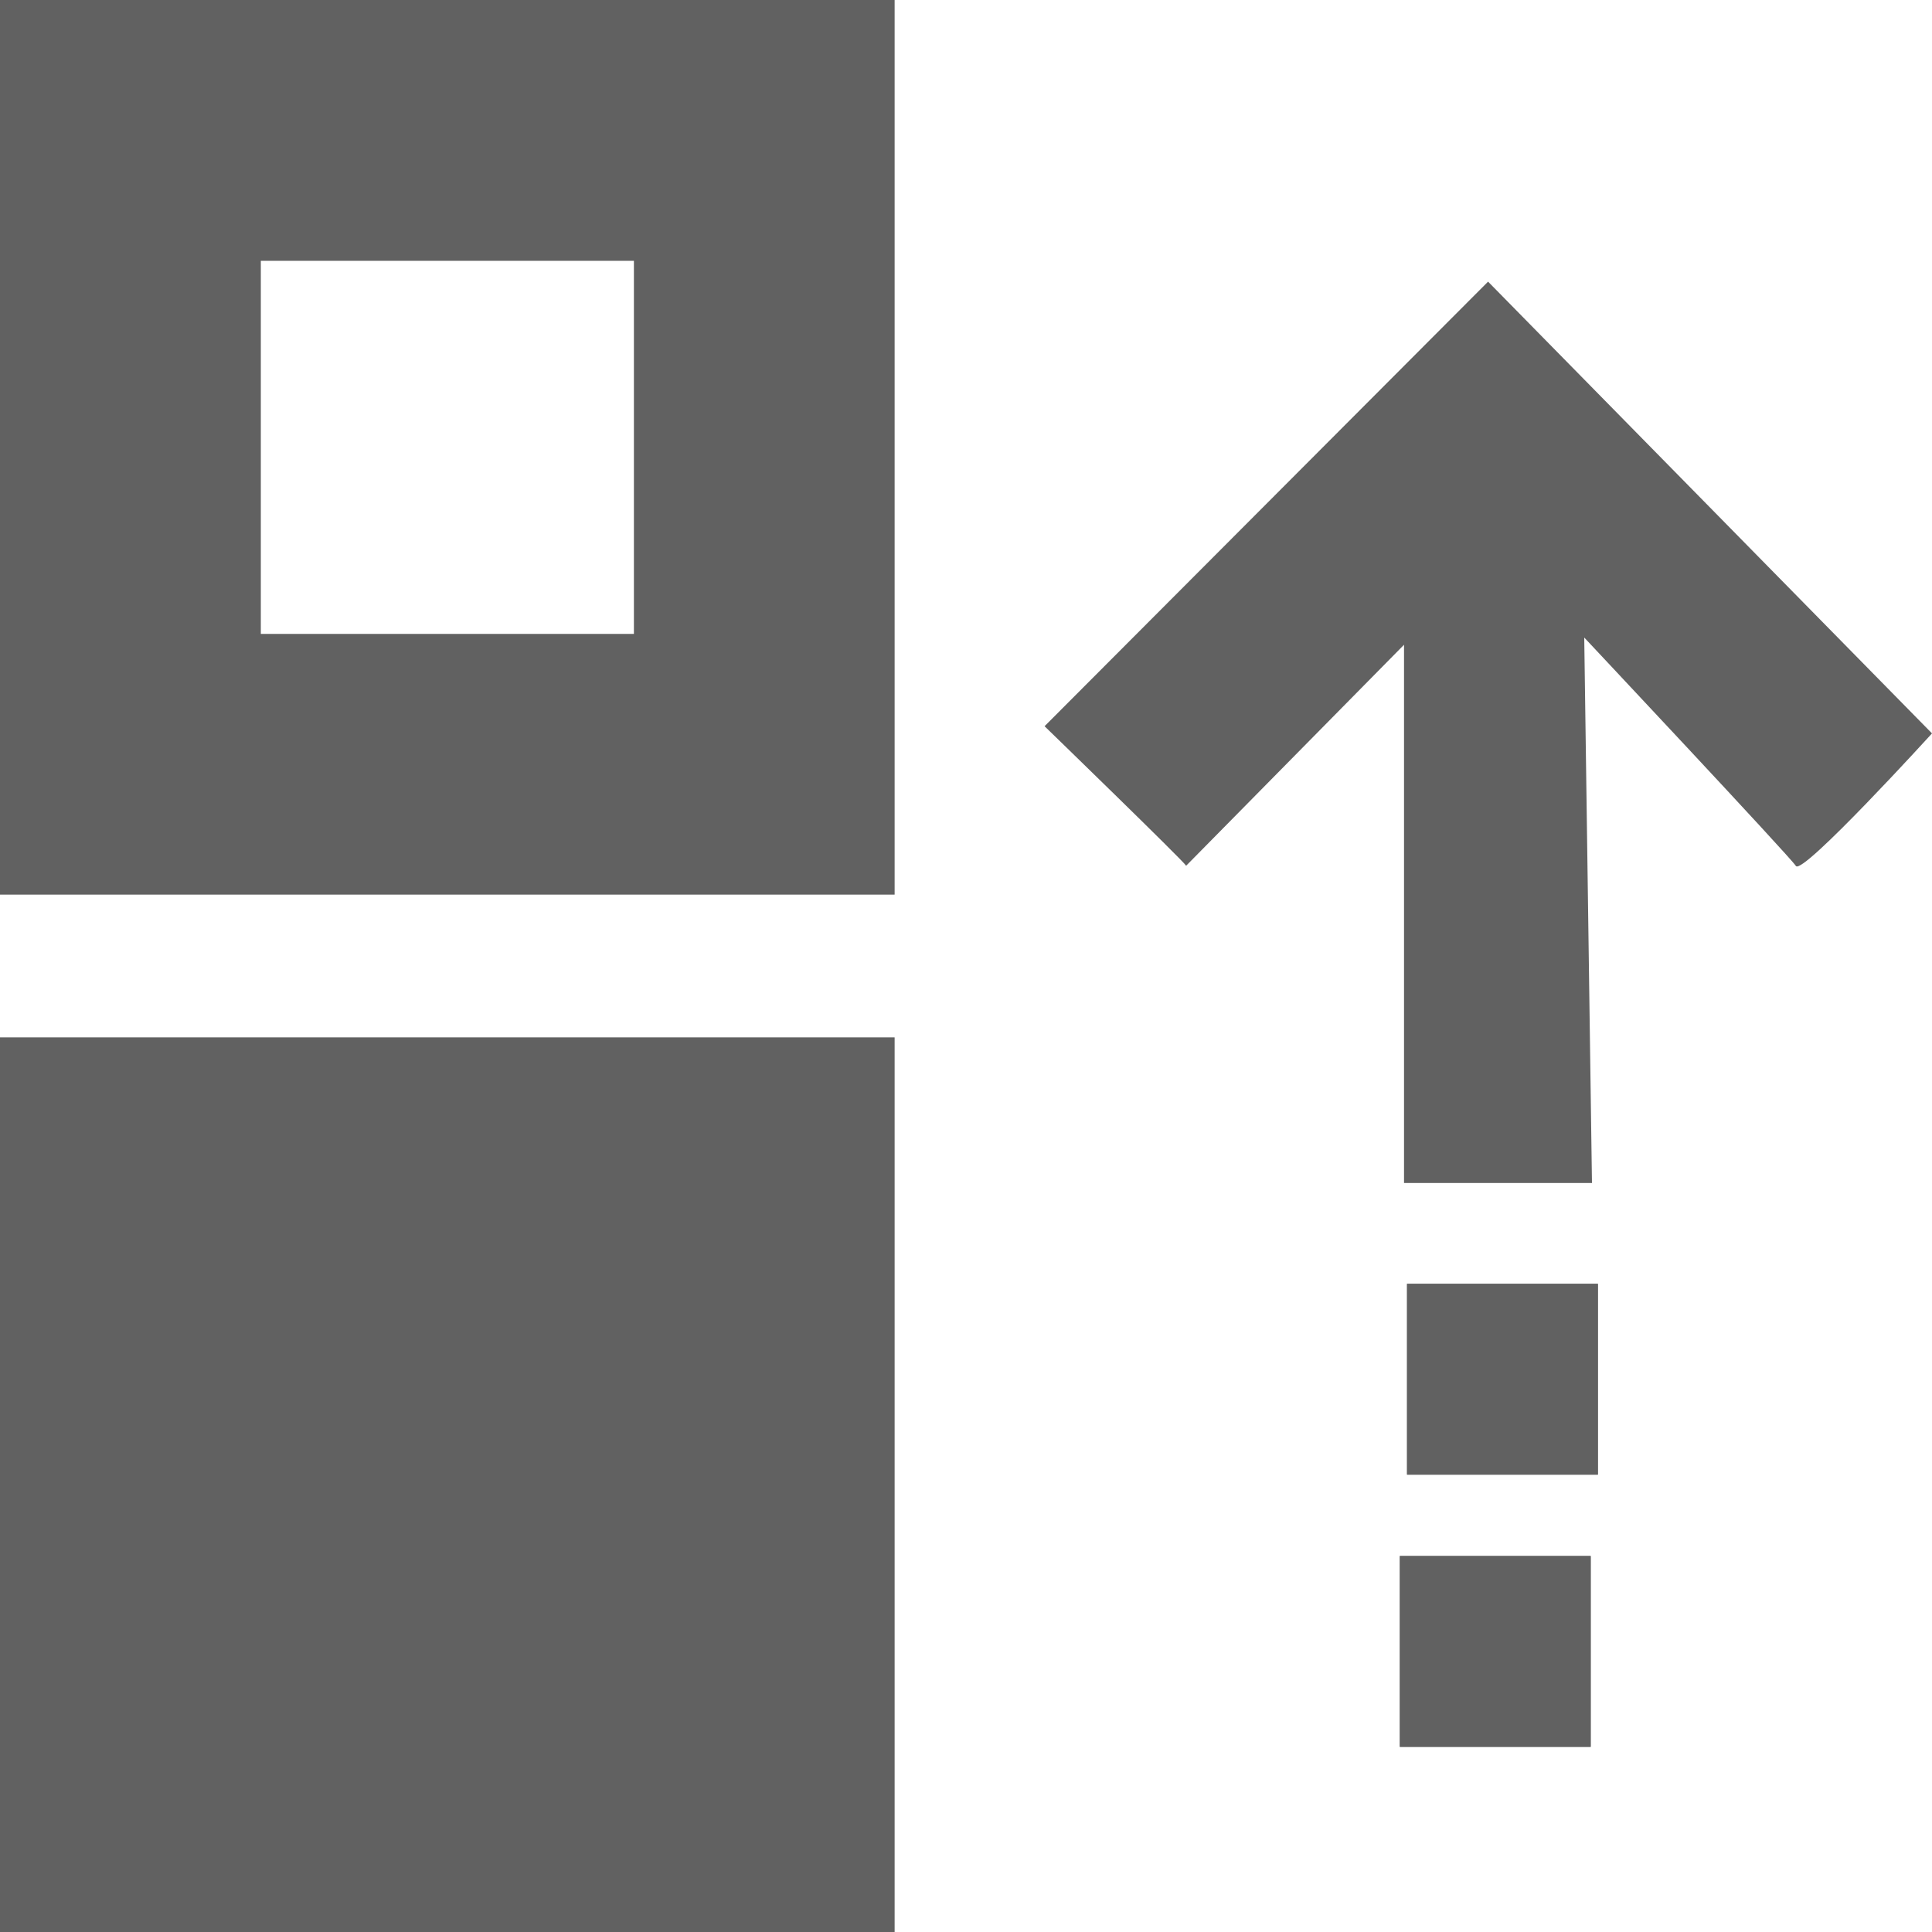 <svg xmlns="http://www.w3.org/2000/svg" width="18" height="18" viewBox="0 0 18 18">
  <g id="Group_27" data-name="Group 27" transform="translate(0 0)">
    <g id="Group_1" data-name="Group 1" transform="translate(0 0)">
      <rect id="Rectangle_5" data-name="Rectangle 5" width="8.335" height="8.335" transform="translate(0 9.665)" fill="#616161"/>
      <path id="Exclusion_1" data-name="Exclusion 1" d="M8.335,8.335H0V0H8.335V8.335ZM2.43,2.43V5.906H5.906V2.43Z" fill="#616161"/>
      <g id="Rectangle_3" data-name="Rectangle 3" transform="translate(13.109 11.961)" fill="#616161" stroke="#616161" stroke-width="1">
        <rect width="1.778" height="1.778" stroke="none"/>
        <rect x="0.5" y="0.5" width="0.778" height="0.778" fill="none"/>
      </g>
      <g id="Rectangle_4" data-name="Rectangle 4" transform="translate(13.042 14.497)" fill="#616161" stroke="#616161" stroke-width="1">
        <rect width="1.778" height="1.778" stroke="none"/>
        <rect x="0.5" y="0.5" width="0.778" height="0.778" fill="none"/>
      </g>
      <path id="Path_2" data-name="Path 2" d="M329.965,69.143c-.021-.041-1.319-1.3-1.319-1.3l4.132-4.142,4.136,4.209s-1.208,1.327-1.268,1.235-1.972-2.128-1.972-2.128l.072,5.082h-1.751V67.084Z" transform="translate(-318.914 -61.077)" fill="#616161"/>
    </g>
  </g>
</svg>
